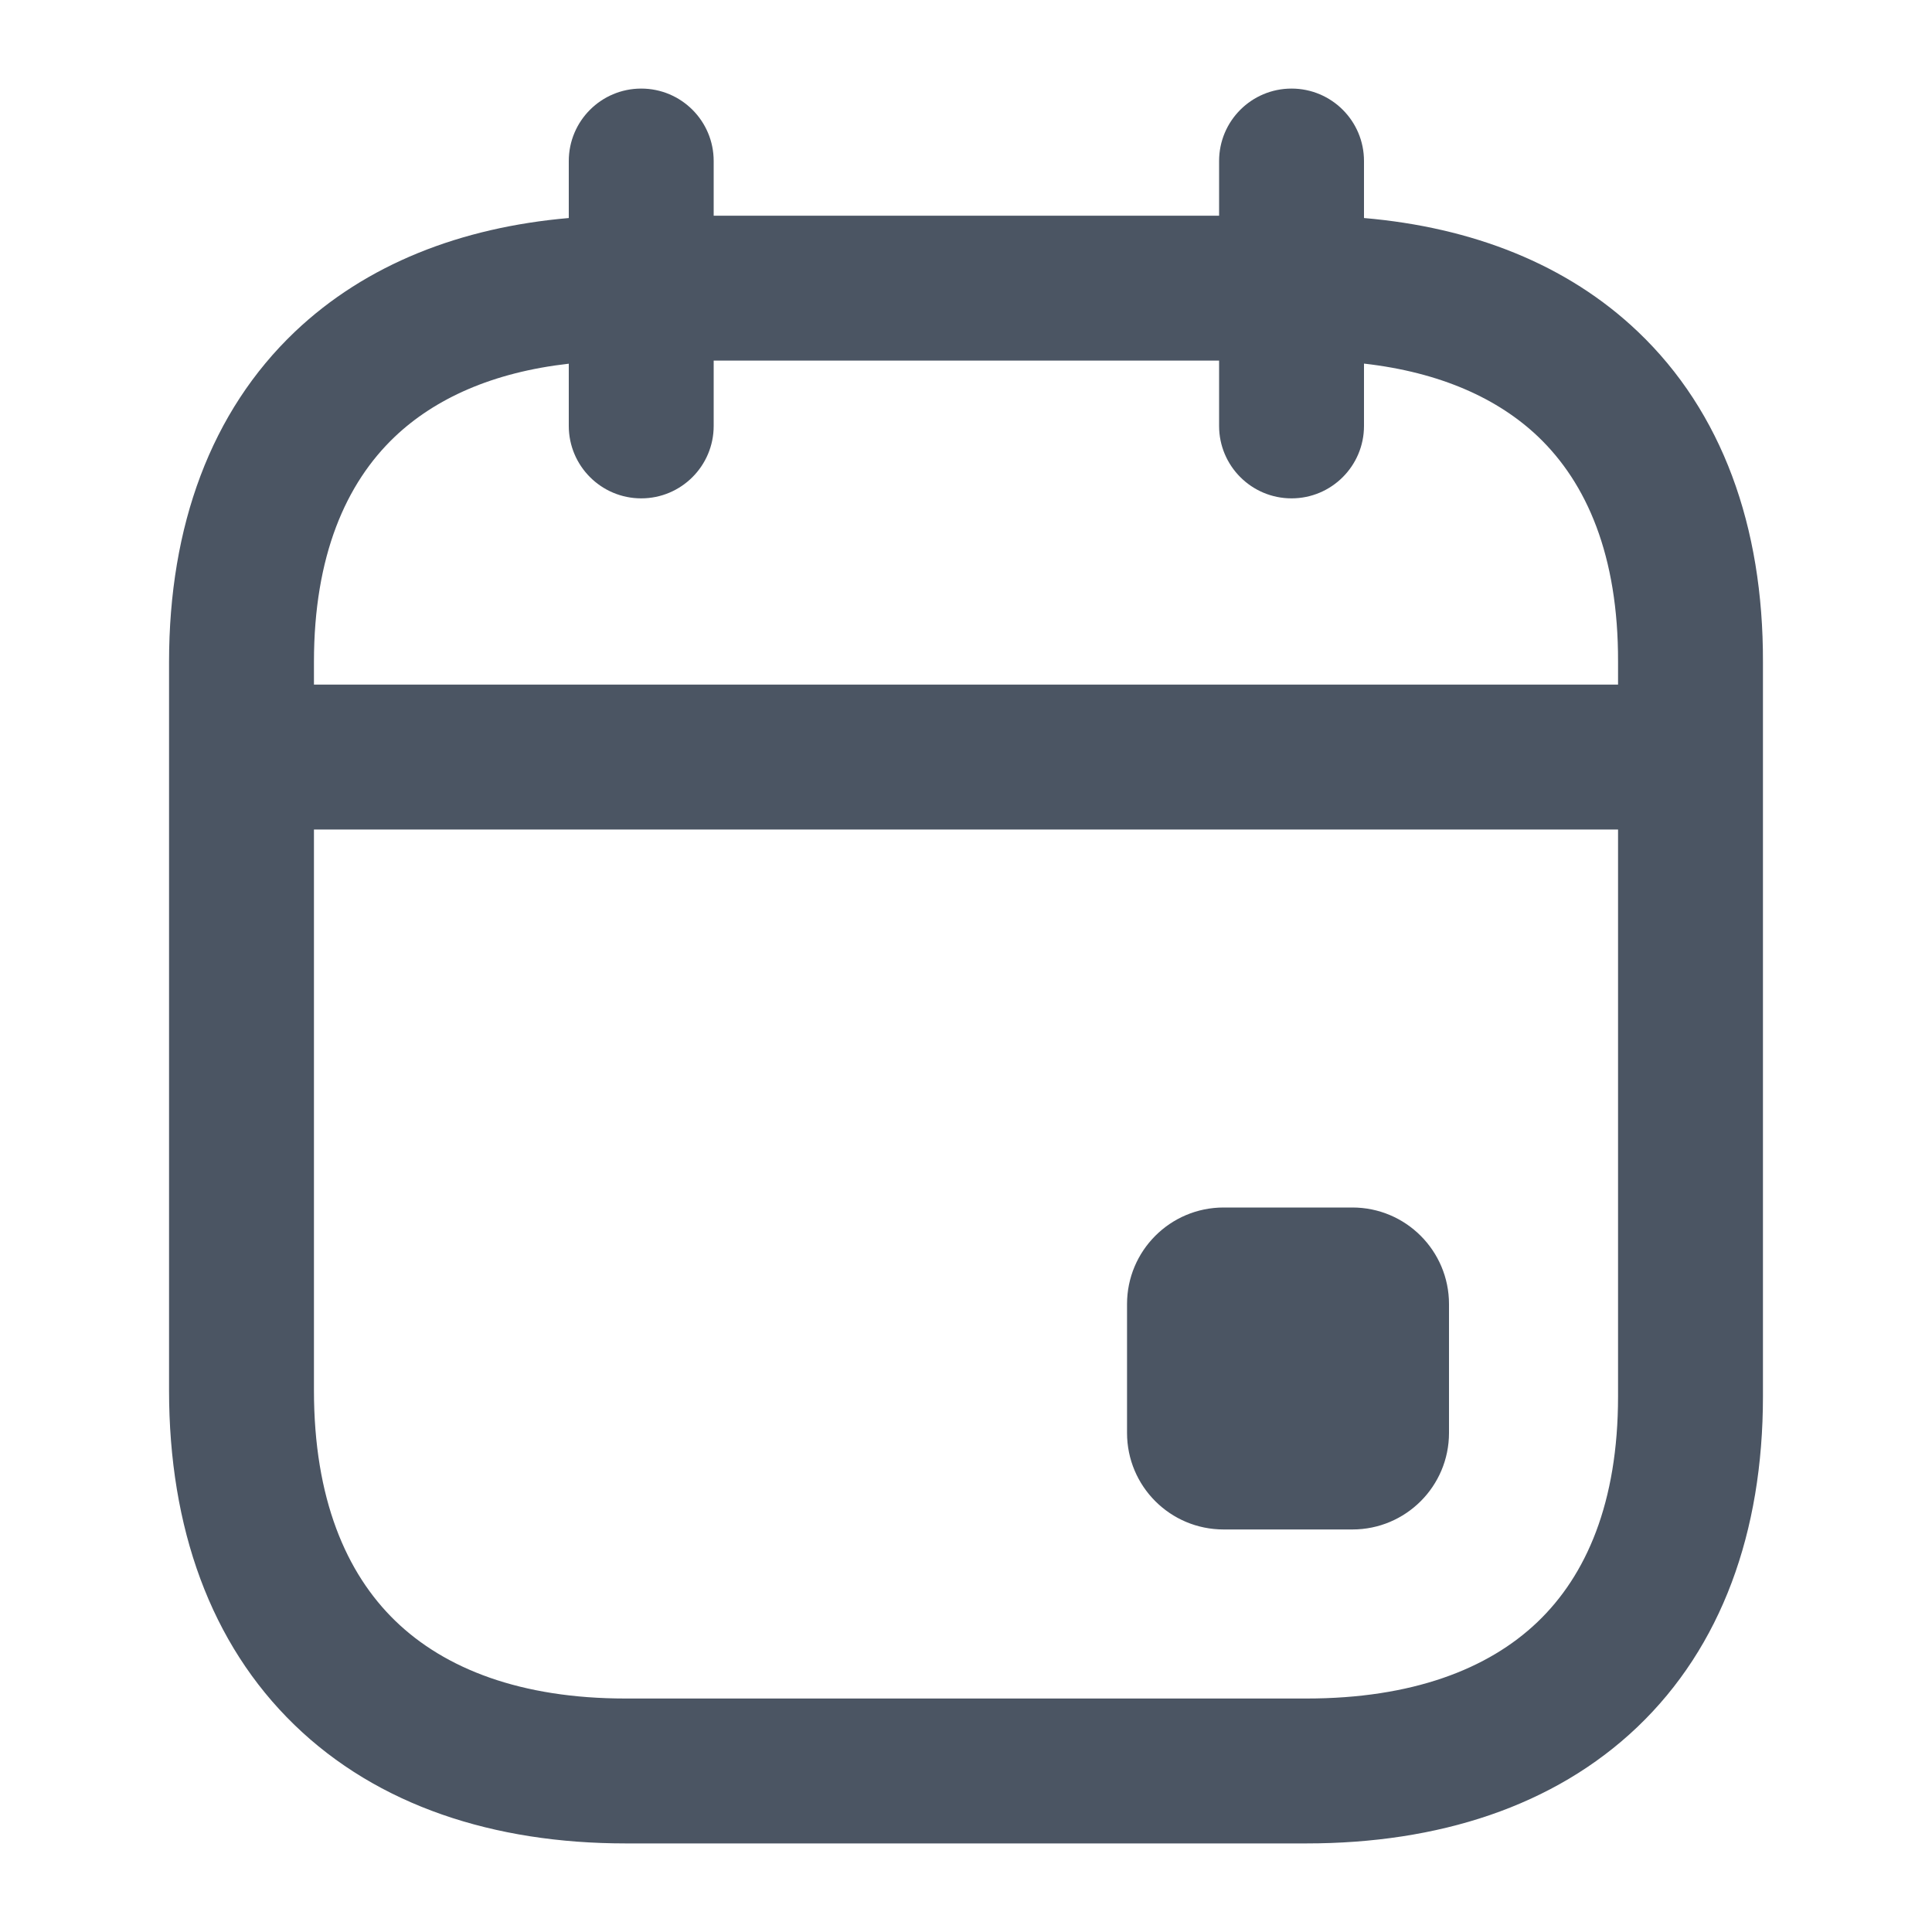 <svg width="20" height="20" viewBox="0 0 20 20" fill="none" xmlns="http://www.w3.org/2000/svg">
<path fill-rule="evenodd" clip-rule="evenodd" d="M13.37 0.917C13.784 0.917 14.12 1.252 14.12 1.667V2.257C15.238 2.353 16.221 2.733 16.957 3.435C17.825 4.262 18.254 5.446 18.25 6.853V14.456C18.25 15.863 17.819 17.048 16.951 17.877C16.087 18.701 14.887 19.083 13.524 19.083H6.476C5.113 19.083 3.911 18.693 3.048 17.856C2.181 17.016 1.75 15.818 1.75 14.393V6.852C1.75 5.444 2.184 4.261 3.053 3.434C3.791 2.733 4.772 2.354 5.888 2.257V1.667C5.888 1.252 6.224 0.917 6.638 0.917C7.052 0.917 7.388 1.252 7.388 1.667V2.233H12.62V1.667C12.62 1.252 12.956 0.917 13.37 0.917ZM12.62 3.733H7.388V4.409C7.388 4.823 7.052 5.159 6.638 5.159C6.224 5.159 5.888 4.823 5.888 4.409V3.765C5.098 3.854 4.502 4.127 4.087 4.521C3.581 5.002 3.25 5.754 3.25 6.852V7.087H16.75V6.852L16.75 6.85C16.753 5.751 16.426 5.001 15.922 4.52C15.509 4.127 14.913 3.854 14.12 3.764V4.409C14.12 4.823 13.784 5.159 13.37 5.159C12.956 5.159 12.62 4.823 12.62 4.409V3.733ZM16.75 8.587H3.25V14.393C3.25 15.514 3.583 16.286 4.092 16.779C4.605 17.276 5.392 17.583 6.476 17.583H13.524C14.616 17.583 15.404 17.28 15.915 16.792C16.421 16.309 16.75 15.555 16.75 14.456V8.587ZM11.667 13.5C11.667 12.948 12.114 12.5 12.667 12.5H14C14.552 12.5 15 12.948 15 13.5V14.833C15 15.386 14.552 15.833 14 15.833H12.667C12.114 15.833 11.667 15.386 11.667 14.833V13.5Z" fill="#4B5563"/>
</svg>
